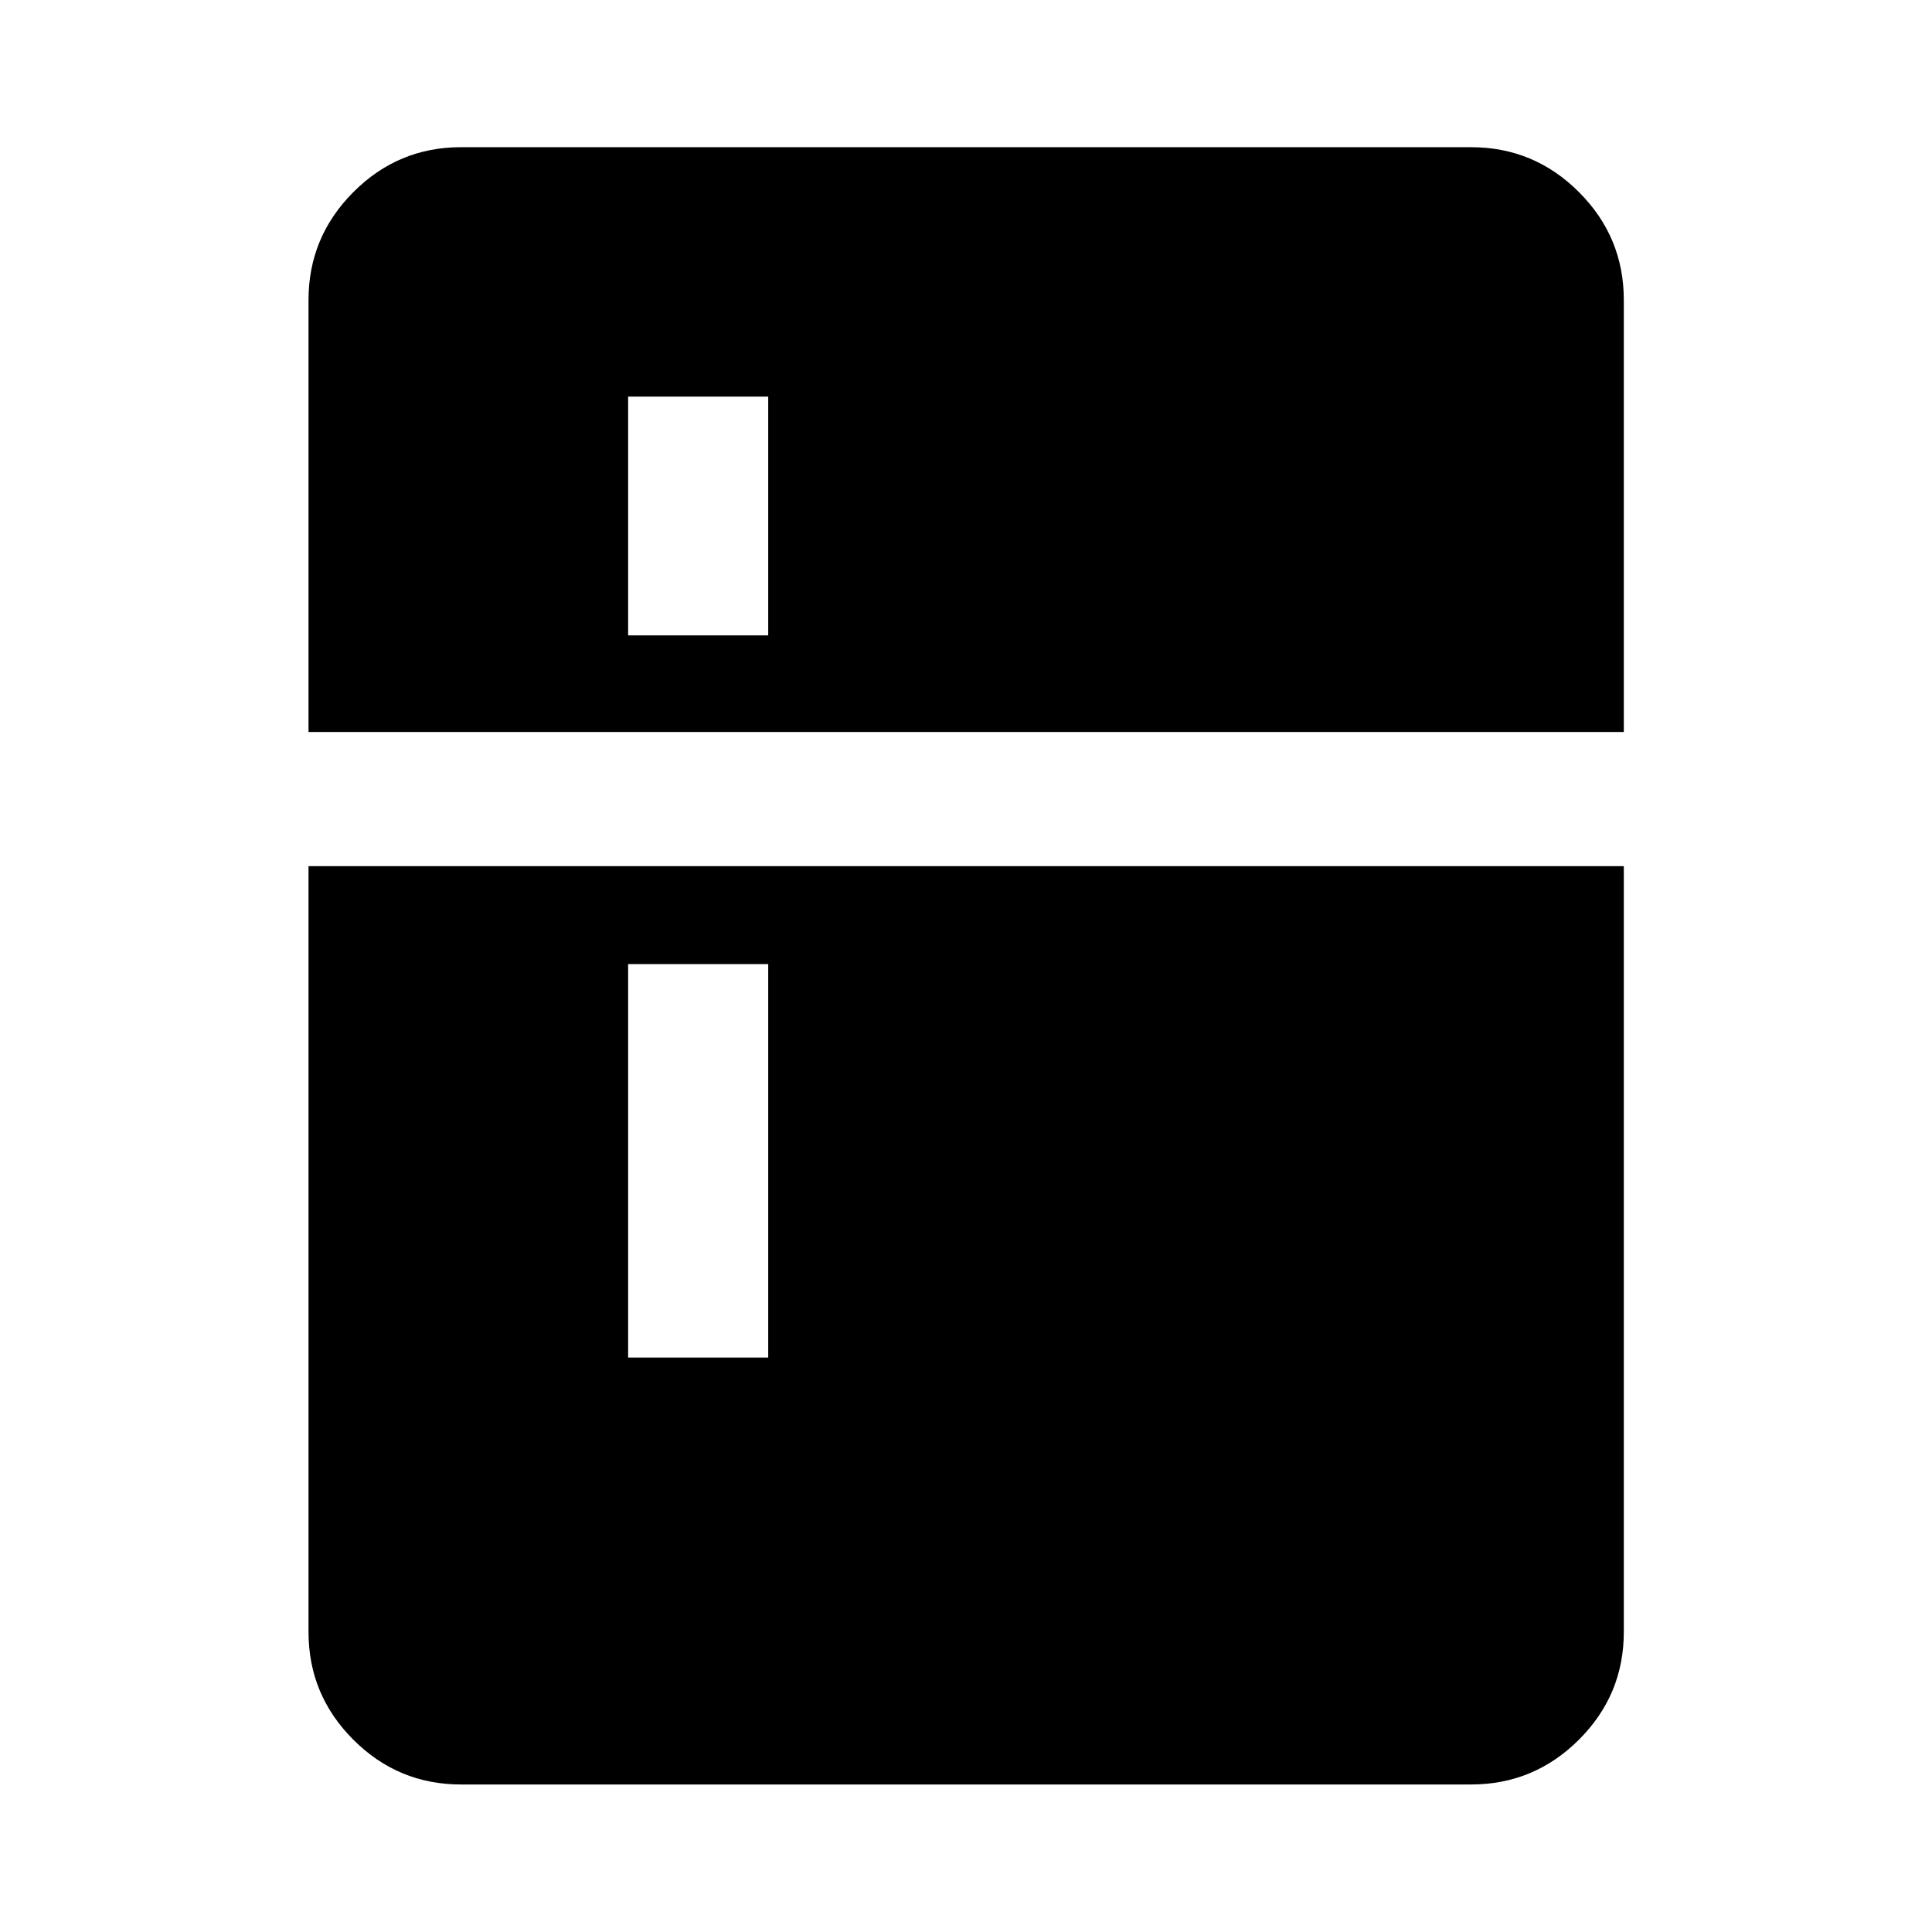 <svg xmlns="http://www.w3.org/2000/svg" height="40" viewBox="0 -960 960 960" width="40"><path d="M312.11-644.28h69.61v-118.66h-69.61v118.66Zm0 358.84h69.61v-195.5h-69.61v195.5ZM229.06-73.3q-31.25 0-53.5-22.26-22.26-22.25-22.26-53.5v-380.55h653.56v380.55q0 31.25-22.3 53.5-22.3 22.26-53.62 22.26H229.06ZM153.3-596.28v-214.66q0-31.25 22.26-53.58 22.25-22.34 53.5-22.34h501.88q31.32 0 53.62 22.3 22.3 22.3 22.3 53.62v214.66H153.3Z"/></svg>